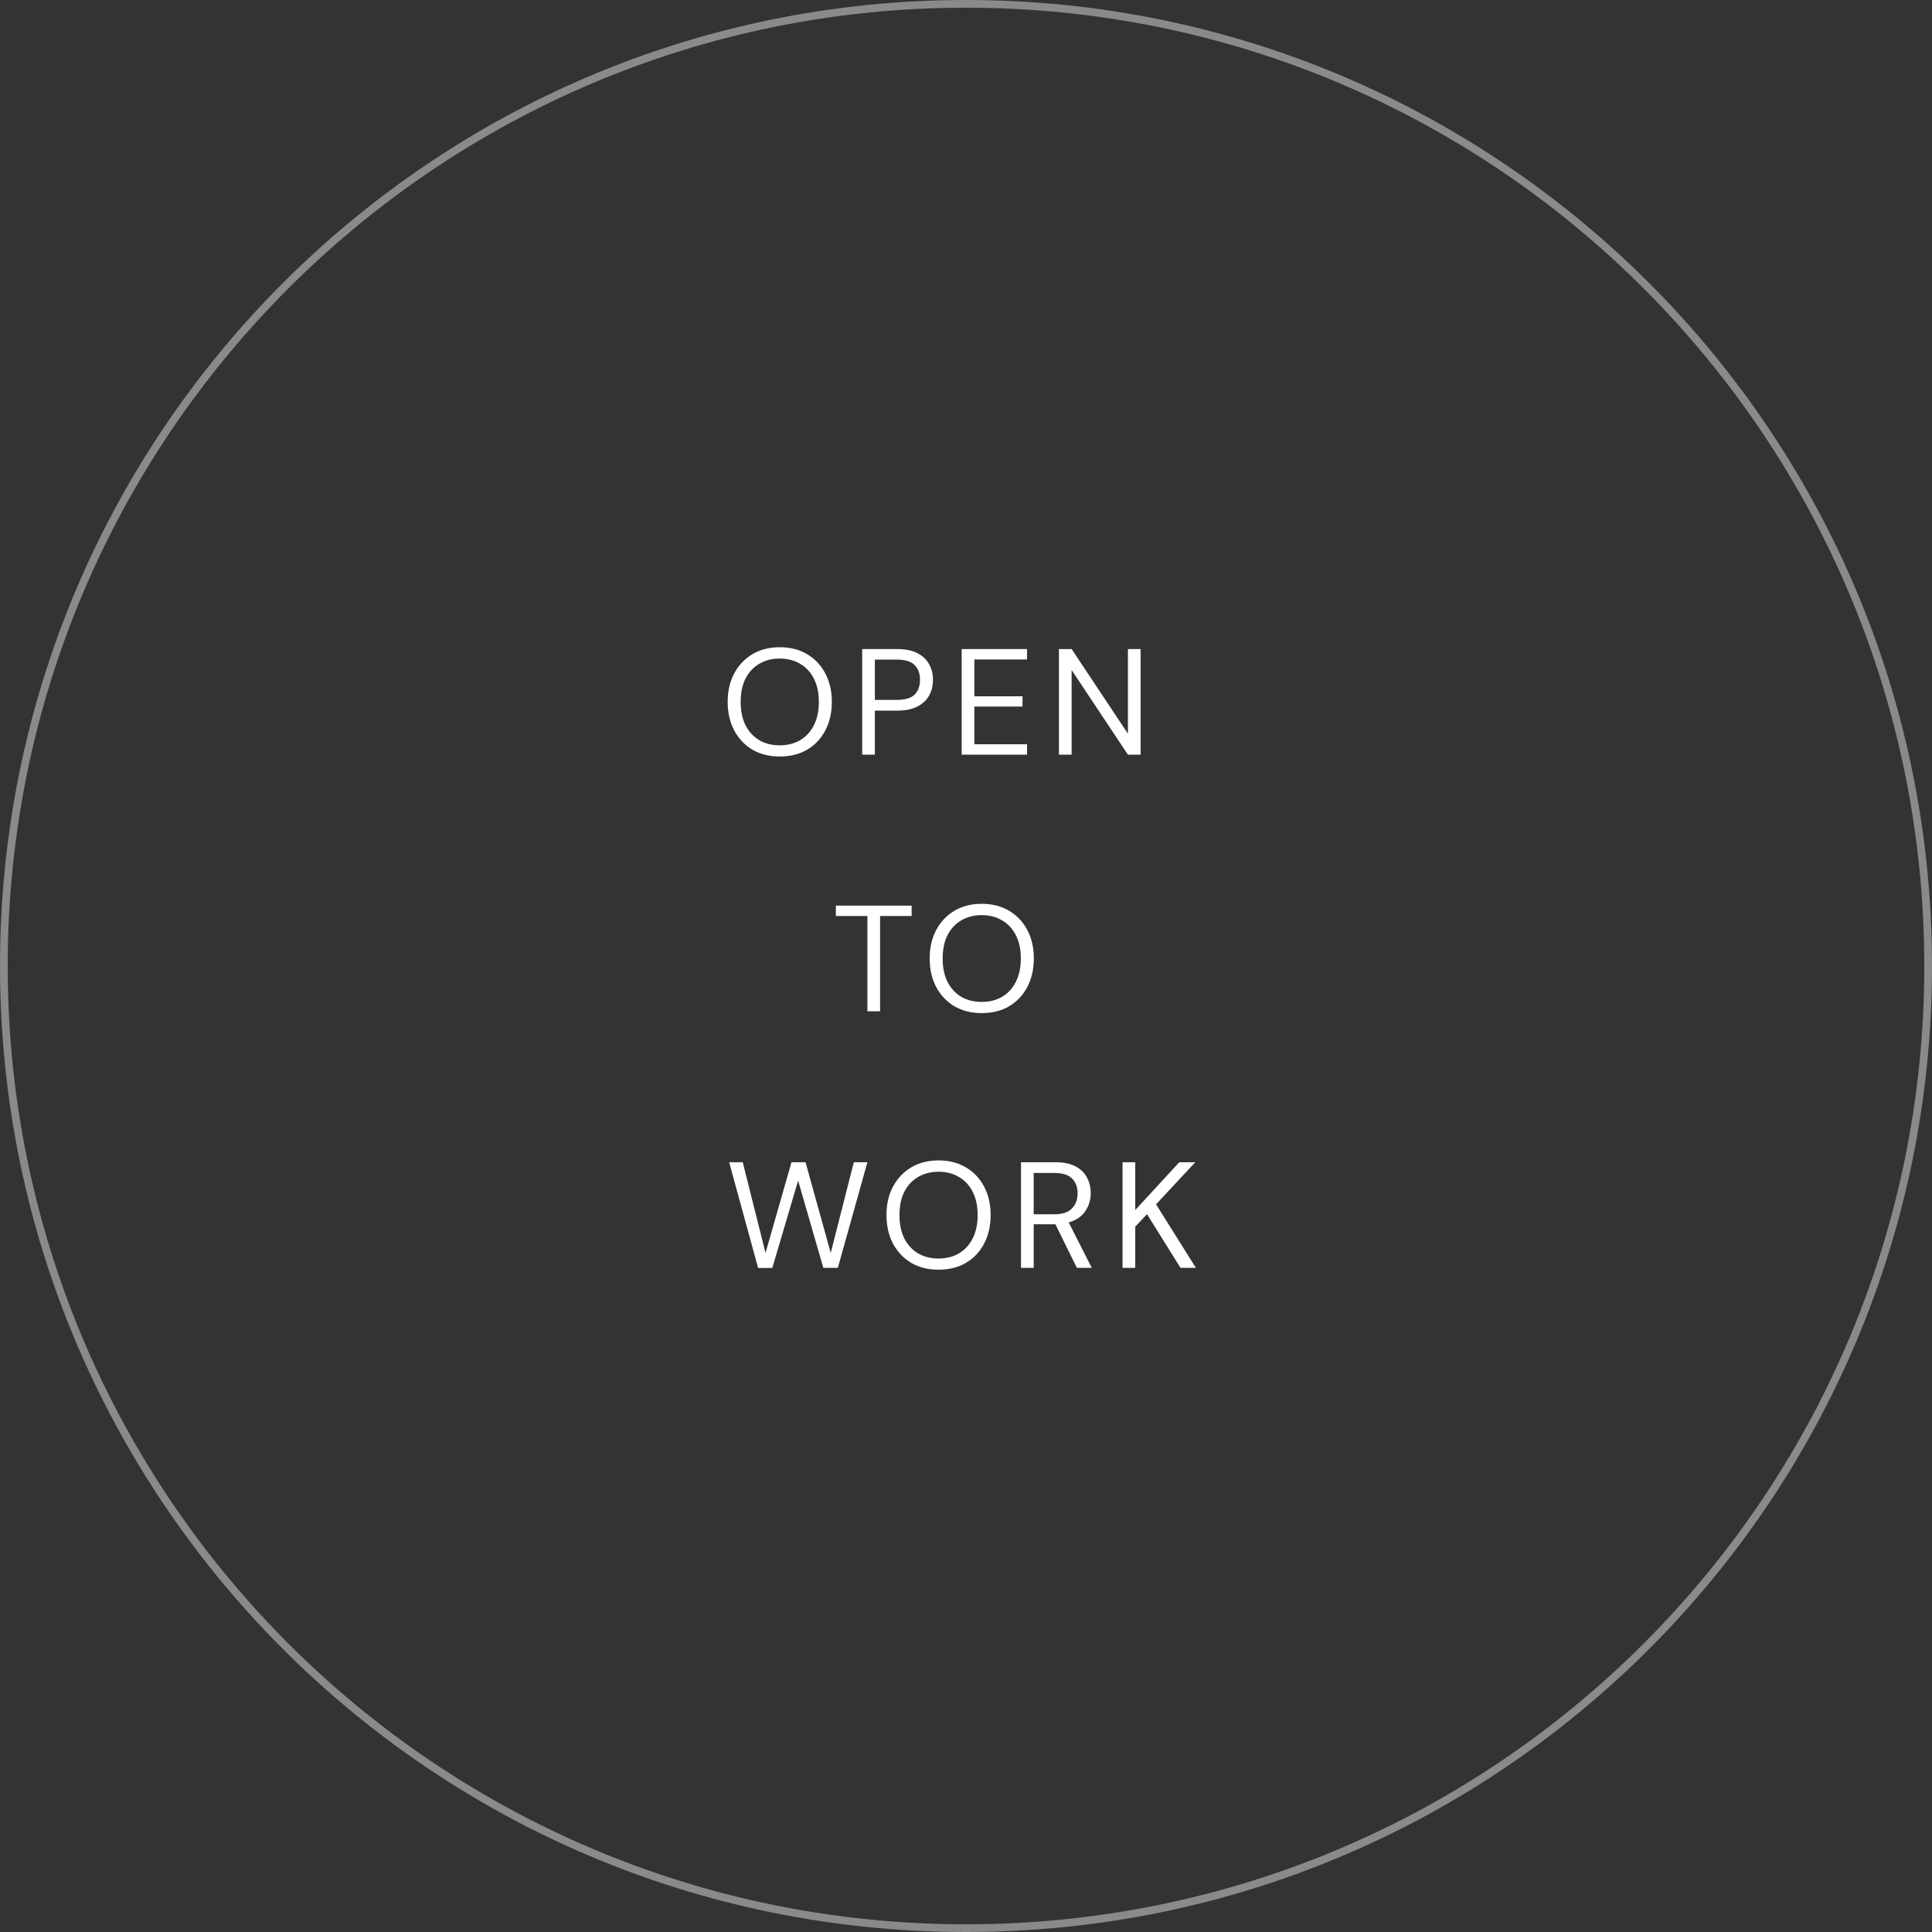 <svg width="256" height="256" viewBox="0 0 256 256" fill="none" xmlns="http://www.w3.org/2000/svg">
<rect x="0" y="0" width="256" height="256" fill="#333333" stroke="none"/>
<path d="M256 128C256 198.692 198.692 256 128 256C57.308 256 0 198.692 0 128C0 57.308 57.308 0 128 0C198.692 0 256 57.308 256 128ZM1.021 128C1.021 198.129 57.871 254.979 128 254.979C198.129 254.979 254.979 198.129 254.979 128C254.979 57.871 198.129 1.021 128 1.021C57.871 1.021 1.021 57.871 1.021 128Z" fill="#C4C4C4" fill-opacity="0.6"/>
<path d="M103.322 100.24C101.948 100.24 100.742 99.94 99.702 99.34C98.675 98.727 97.868 97.873 97.282 96.78C96.708 95.687 96.422 94.427 96.422 93C96.422 91.573 96.708 90.32 97.282 89.24C97.868 88.147 98.675 87.293 99.702 86.68C100.742 86.067 101.948 85.76 103.322 85.76C104.708 85.76 105.915 86.067 106.942 86.68C107.982 87.293 108.788 88.147 109.362 89.24C109.935 90.32 110.222 91.573 110.222 93C110.222 94.427 109.935 95.687 109.362 96.78C108.788 97.873 107.982 98.727 106.942 99.34C105.915 99.94 104.708 100.24 103.322 100.24ZM103.322 98.76C104.348 98.76 105.248 98.533 106.022 98.08C106.808 97.613 107.415 96.953 107.842 96.1C108.282 95.233 108.502 94.2 108.502 93C108.502 91.8 108.282 90.773 107.842 89.92C107.415 89.067 106.808 88.413 106.022 87.96C105.248 87.493 104.348 87.26 103.322 87.26C102.295 87.26 101.388 87.493 100.602 87.96C99.828 88.413 99.222 89.067 98.782 89.92C98.355 90.773 98.142 91.8 98.142 93C98.142 94.2 98.355 95.233 98.782 96.1C99.222 96.953 99.828 97.613 100.602 98.08C101.388 98.533 102.295 98.76 103.322 98.76ZM114.245 100V86H118.845C119.939 86 120.839 86.18 121.545 86.54C122.252 86.9 122.772 87.387 123.105 88C123.452 88.613 123.625 89.307 123.625 90.08C123.625 90.84 123.459 91.527 123.125 92.14C122.792 92.753 122.272 93.247 121.565 93.62C120.859 93.98 119.952 94.16 118.845 94.16H115.925V100H114.245ZM115.925 92.74H118.805C119.925 92.74 120.719 92.507 121.185 92.04C121.665 91.56 121.905 90.907 121.905 90.08C121.905 89.24 121.665 88.587 121.185 88.12C120.719 87.64 119.925 87.4 118.805 87.4H115.925V92.74ZM127.427 100V86H136.087V87.38H129.107V92.26H135.487V93.62H129.107V98.62H136.087V100H127.427ZM140.316 100V86H141.996L149.456 97.22V86H151.136V100H149.456L141.996 88.78V100H140.316ZM114.937 134V121.38H110.757V120H120.797V121.38H116.617V134H114.937ZM130.086 134.24C128.713 134.24 127.506 133.94 126.466 133.34C125.439 132.727 124.633 131.873 124.046 130.78C123.473 129.687 123.186 128.427 123.186 127C123.186 125.573 123.473 124.32 124.046 123.24C124.633 122.147 125.439 121.293 126.466 120.68C127.506 120.067 128.713 119.76 130.086 119.76C131.473 119.76 132.679 120.067 133.706 120.68C134.746 121.293 135.553 122.147 136.126 123.24C136.699 124.32 136.986 125.573 136.986 127C136.986 128.427 136.699 129.687 136.126 130.78C135.553 131.873 134.746 132.727 133.706 133.34C132.679 133.94 131.473 134.24 130.086 134.24ZM130.086 132.76C131.113 132.76 132.013 132.533 132.786 132.08C133.573 131.613 134.179 130.953 134.606 130.1C135.046 129.233 135.266 128.2 135.266 127C135.266 125.8 135.046 124.773 134.606 123.92C134.179 123.067 133.573 122.413 132.786 121.96C132.013 121.493 131.113 121.26 130.086 121.26C129.059 121.26 128.153 121.493 127.366 121.96C126.593 122.413 125.986 123.067 125.546 123.92C125.119 124.773 124.906 125.8 124.906 127C124.906 128.2 125.119 129.233 125.546 130.1C125.986 130.953 126.593 131.613 127.366 132.08C128.153 132.533 129.059 132.76 130.086 132.76ZM100.456 168.02L96.616 154H98.416L101.436 166.02L104.876 154H106.736L110.076 166.02L113.136 154H114.936L111.016 168H109.096L105.756 156.44L102.336 168L100.456 168.02ZM124.364 168.24C122.991 168.24 121.784 167.94 120.744 167.34C119.718 166.727 118.911 165.873 118.324 164.78C117.751 163.687 117.464 162.427 117.464 161C117.464 159.573 117.751 158.32 118.324 157.24C118.911 156.147 119.718 155.293 120.744 154.68C121.784 154.067 122.991 153.76 124.364 153.76C125.751 153.76 126.958 154.067 127.984 154.68C129.024 155.293 129.831 156.147 130.404 157.24C130.978 158.32 131.264 159.573 131.264 161C131.264 162.427 130.978 163.687 130.404 164.78C129.831 165.873 129.024 166.727 127.984 167.34C126.958 167.94 125.751 168.24 124.364 168.24ZM124.364 166.76C125.391 166.76 126.291 166.533 127.064 166.08C127.851 165.613 128.458 164.953 128.884 164.1C129.324 163.233 129.544 162.2 129.544 161C129.544 159.8 129.324 158.773 128.884 157.92C128.458 157.067 127.851 156.413 127.064 155.96C126.291 155.493 125.391 155.26 124.364 155.26C123.338 155.26 122.431 155.493 121.644 155.96C120.871 156.413 120.264 157.067 119.824 157.92C119.398 158.773 119.184 159.8 119.184 161C119.184 162.2 119.398 163.233 119.824 164.1C120.264 164.953 120.871 165.613 121.644 166.08C122.431 166.533 123.338 166.76 124.364 166.76ZM135.288 168V154H139.808C140.901 154 141.794 154.18 142.488 154.54C143.181 154.9 143.694 155.393 144.028 156.02C144.361 156.647 144.528 157.34 144.528 158.1C144.528 158.98 144.288 159.773 143.808 160.48C143.341 161.187 142.608 161.687 141.608 161.98L144.668 168H142.688L139.848 162.22H139.728H136.968V168H135.288ZM136.968 160.9H139.688C140.768 160.9 141.554 160.64 142.048 160.12C142.541 159.6 142.788 158.933 142.788 158.12C142.788 157.293 142.541 156.64 142.048 156.16C141.568 155.667 140.774 155.42 139.668 155.42H136.968V160.9ZM148.743 168V154H150.423V160.34L156.263 154H158.383L153.183 159.58L158.463 168H156.423L151.983 160.88L150.423 162.54V168H148.743Z" fill="white"/>
</svg>
